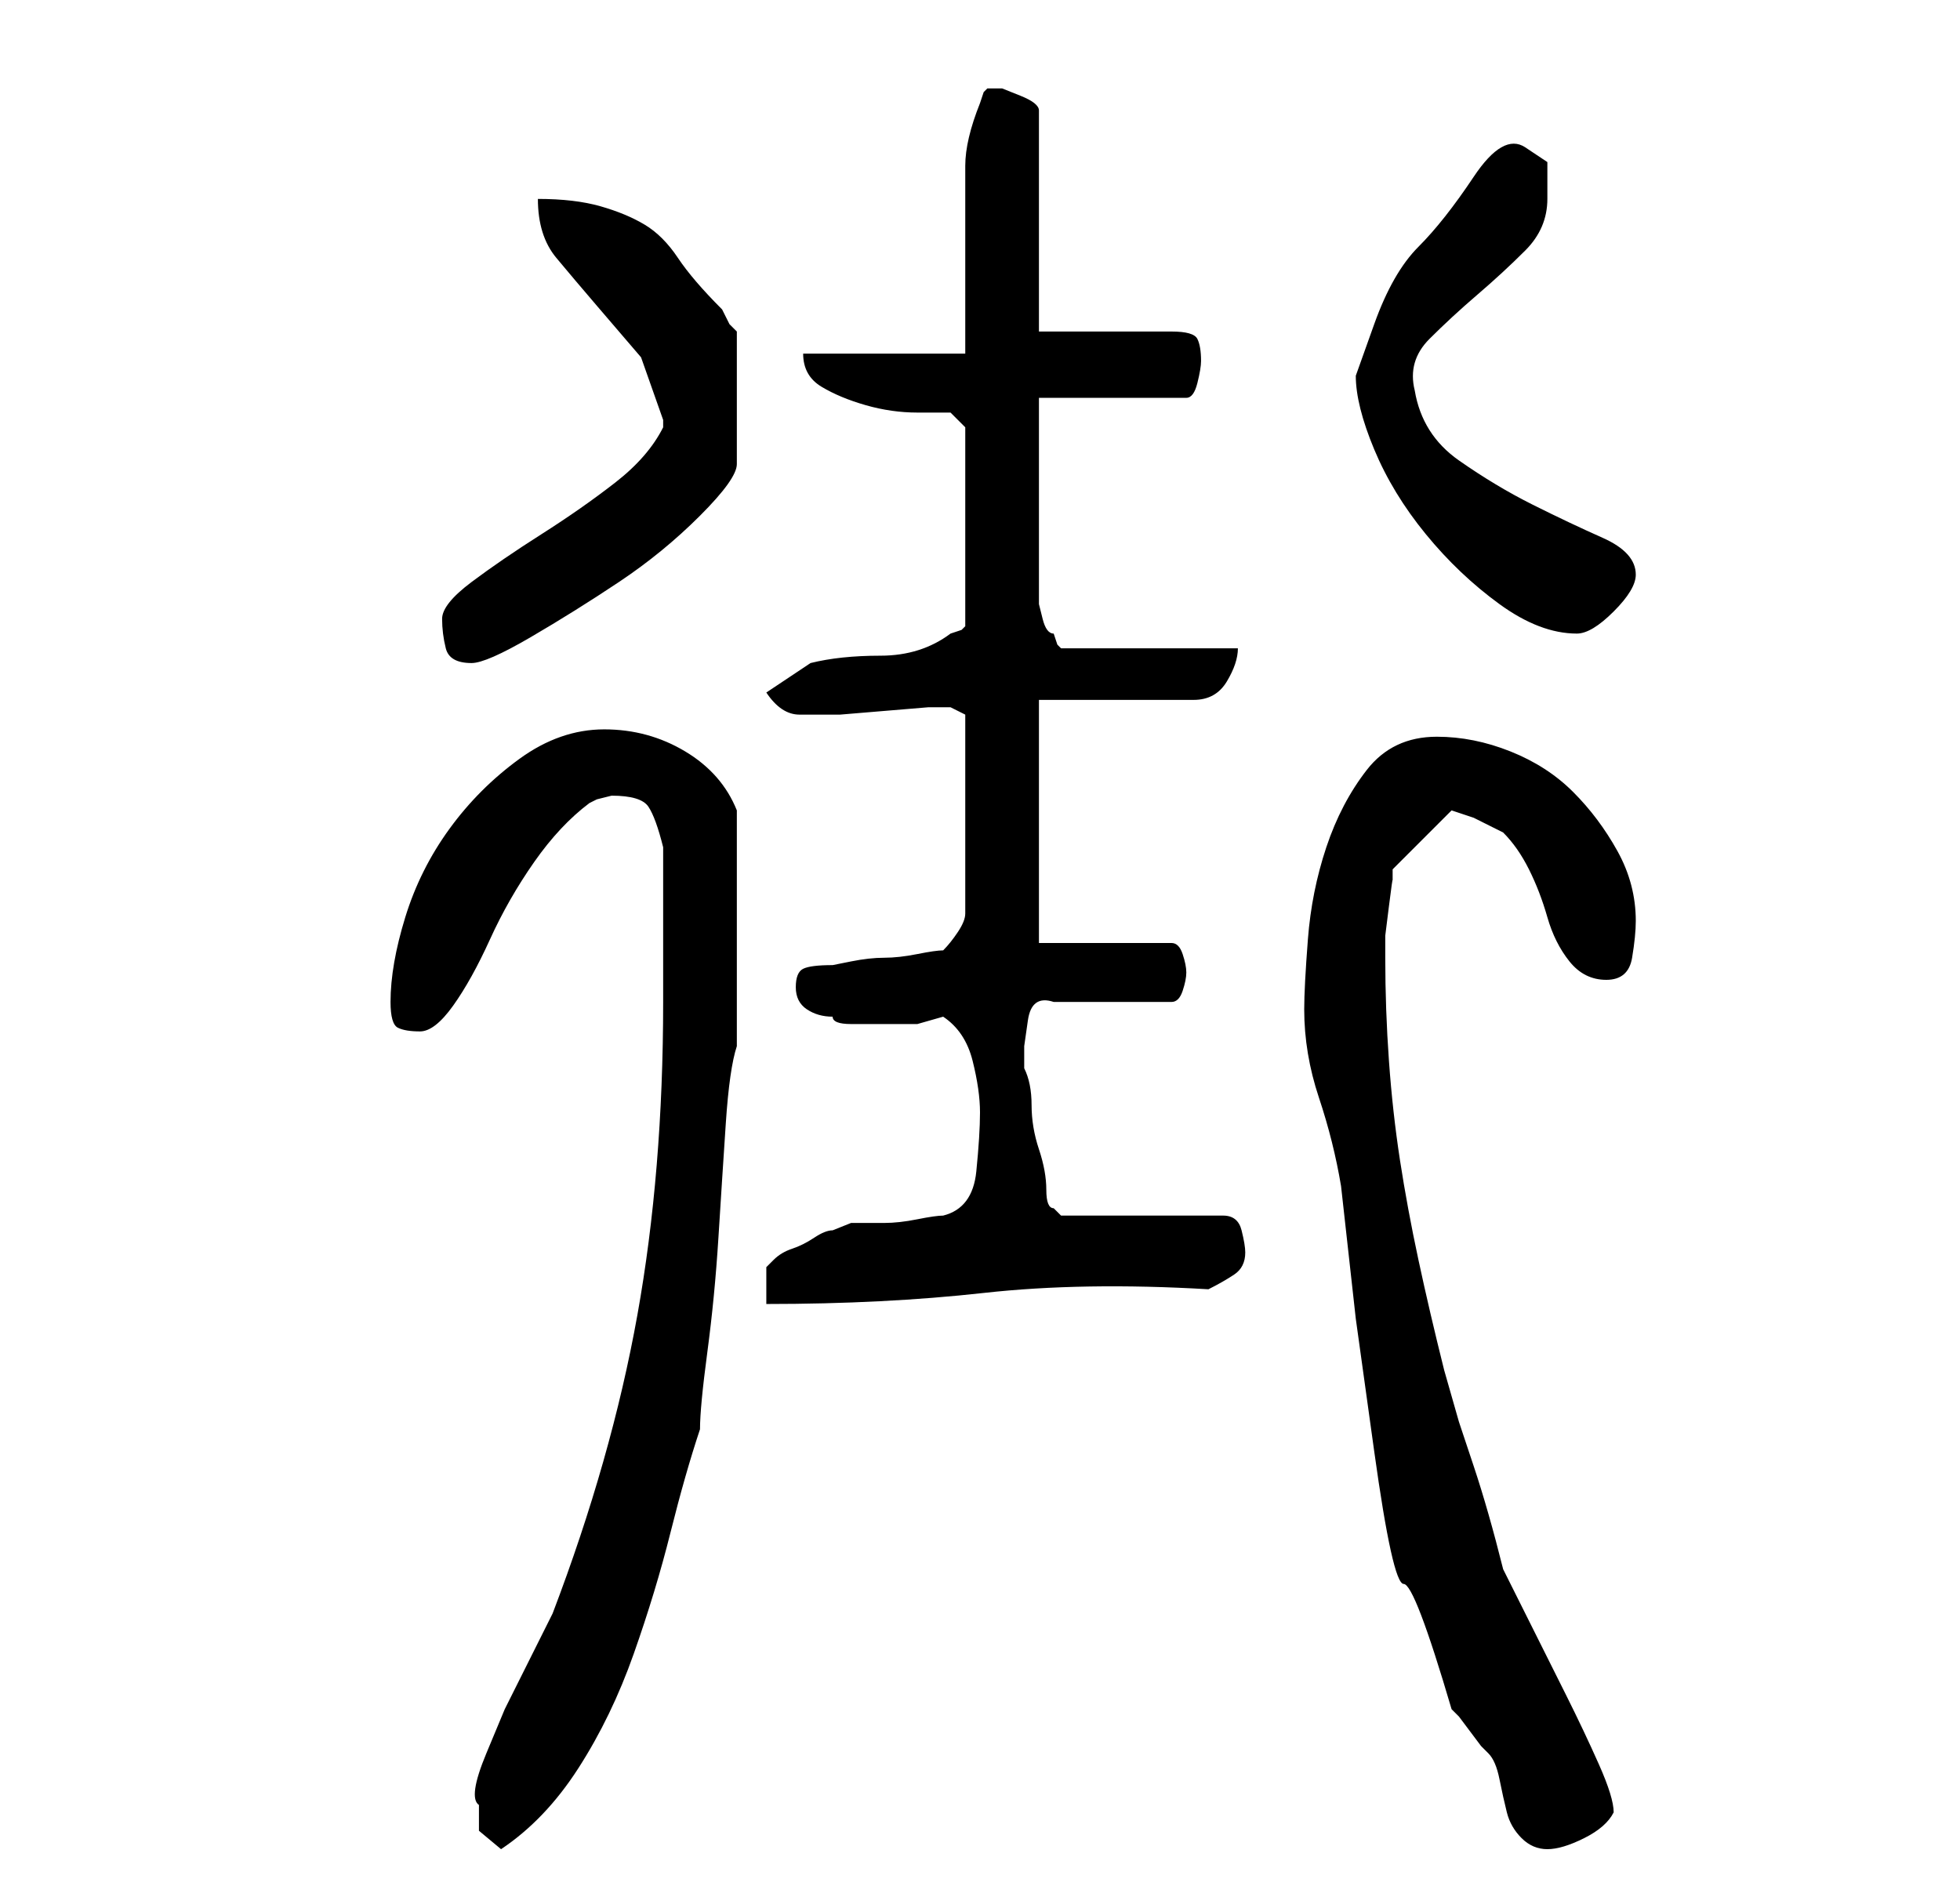 <?xml version="1.0" standalone="no"?>
<!DOCTYPE svg PUBLIC "-//W3C//DTD SVG 1.1//EN" "http://www.w3.org/Graphics/SVG/1.1/DTD/svg11.dtd" >
<svg xmlns="http://www.w3.org/2000/svg" xmlns:xlink="http://www.w3.org/1999/xlink" version="1.1" viewBox="-10 0 266 256">
   <path fill="currentColor"
d="M55 245v3.5t3 2.5q6 -4 10.5 -11t7.5 -15.5t5 -16.5t4 -14q0 -3 1 -10.5t1.5 -15.5t1 -15.5t1.5 -10.5v-16v-16q-2 -5 -7 -8t-11 -3t-11.5 4t-9.5 9.5t-6 12t-2 11.5q0 3 1 3.5t3 0.5t4.5 -3.5t5 -9t6 -10.5t7.5 -8l1 -0.5t2 -0.5q4 0 5 1.5t2 5.5v21q0 23 -3.5 42.5
t-11.5 40.5l-3.5 7l-3 6t-2.5 6t-1 7zM167 137q0 6 2 12t3 12l2 18t2.5 18t4 18t6.5 17l1 1t1.5 2t1.5 2l1 1q1 1 1.5 3.5t1 4.5t2 3.5t3.5 1.5t5 -1.5t4 -3.5q0 -2 -2 -6.5t-4.5 -9.5l-5 -10l-3.5 -7q-1 -4 -2 -7.5t-2 -6.5l-2 -6t-2 -7q-2 -8 -3.5 -15t-2.5 -13.5
t-1.5 -13.5t-0.5 -14v-3t0.5 -4t0.5 -3.5v-1.5l8 -8l3 1t4 2q2 2 3.5 5t2.5 6.5t3 6t5 2.5t3.5 -3t0.5 -5q0 -5 -2.5 -9.5t-6 -8t-8.5 -5.5t-10 -2q-6 0 -9.5 4.5t-5.5 10.5t-2.5 12.5t-0.5 9.5zM118 165q-1 0 -3.5 0.5t-4.5 0.5h-4.5t-2.5 1q-1 0 -2.5 1t-3 1.5t-2.5 1.5
l-1 1v5q16 0 29.5 -1.5t30.5 -0.5q2 -1 3.5 -2t1.5 -3q0 -1 -0.5 -3t-2.5 -2h-22l-1 -1q-1 0 -1 -2.5t-1 -5.5t-1 -6t-1 -5v-1.5v-1.5t0.5 -3.5t3.5 -2.5h16q1 0 1.5 -1.5t0.5 -2.5t-0.5 -2.5t-1.5 -1.5h-18v-33h21q3 0 4.5 -2.5t1.5 -4.5h-24l-0.5 -0.5t-0.5 -1.5
q-1 0 -1.5 -2l-0.5 -2v-28h20q1 0 1.5 -2t0.5 -3q0 -2 -0.5 -3t-3.5 -1h-18v-30q0 -1 -2.5 -2l-2.5 -1h-1h-1l-0.5 0.5t-0.5 1.5q-2 5 -2 8.5v7.5v8v10h-22q0 3 2.5 4.5t6 2.5t7 1h4.5l2 2v27l-0.5 0.5t-1.5 0.5q-4 3 -9.5 3t-9.5 1l-6 4q2 3 4.5 3h5.5t6 -0.5t6 -0.5h3t2 1
v27q0 1 -1 2.5t-2 2.5q-1 0 -3.5 0.5t-4.5 0.5t-4.5 0.5l-2.5 0.5q-3 0 -4 0.5t-1 2.5t1.5 3t3.5 1q0 1 2.5 1h4.5h4.5t3.5 -1q3 2 4 6t1 7t-0.5 8t-4.5 6zM50 84q0 2 0.5 4t3.5 2q2 0 8 -3.5t12 -7.5t11 -9t5 -7v-18l-1 -1t-1 -2q-4 -4 -6 -7t-4.5 -4.5t-6 -2.5t-8.5 -1
q0 5 2.5 8t5.5 6.5l6 7t3 8.5v1q-2 4 -6.5 7.5t-10 7t-9.5 6.5t-4 5zM174 51q0 4 2.5 10t7 11.5t10 9.5t10.5 4q2 0 5 -3t3 -5q0 -3 -4.5 -5t-9.5 -4.5t-10 -6t-6 -9.5q-1 -4 2 -7t6.5 -6t6.5 -6t3 -7v-5t-3 -2t-7 4t-7.5 9.5t-6 10.5t-2.5 7z" />
</svg>
